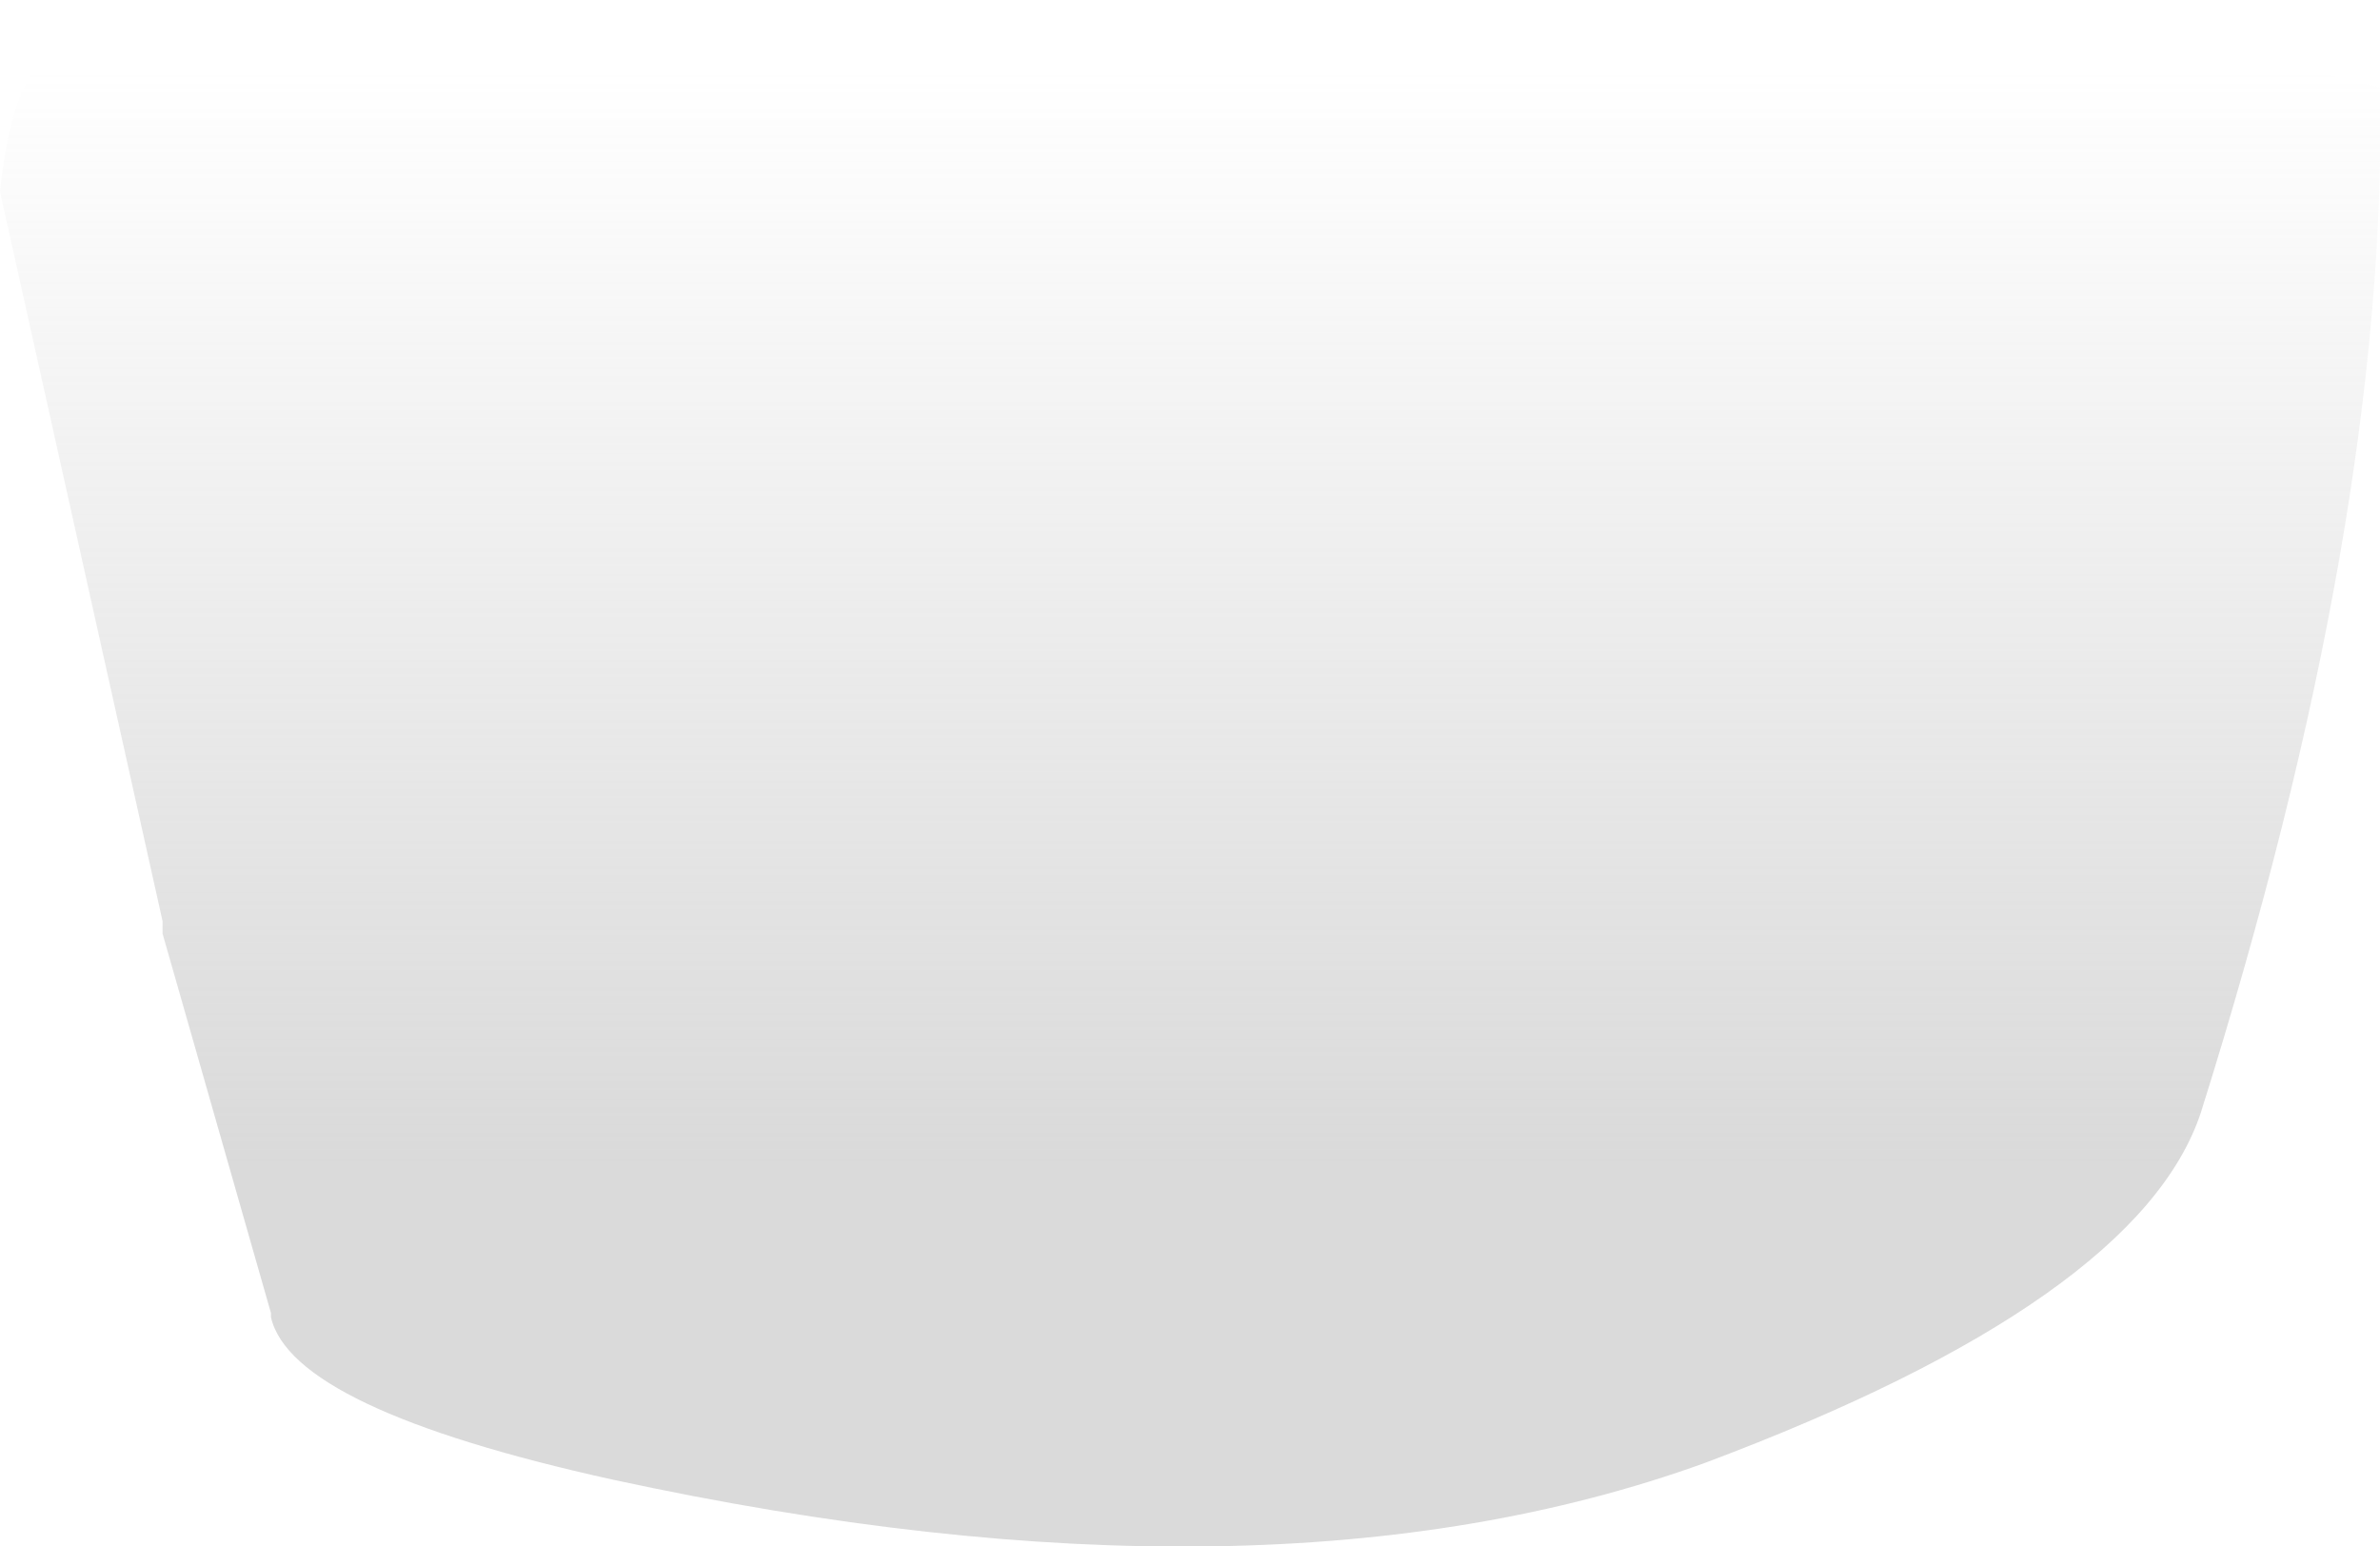 <?xml version="1.0" encoding="UTF-8" standalone="no"?>
<svg xmlns:ffdec="https://www.free-decompiler.com/flash" xmlns:xlink="http://www.w3.org/1999/xlink" ffdec:objectType="shape" height="18.55px" width="28.55px" xmlns="http://www.w3.org/2000/svg">
  <g transform="matrix(1.0, 0.0, 0.0, 1.0, -14.65, 34.25)">
    <path d="M14.65 -31.95 Q14.8 -33.5 15.5 -33.85 37.0 -34.85 43.2 -33.2 43.3 -28.05 41.05 -20.9 40.3 -18.65 35.1 -16.7 29.85 -14.8 22.0 -16.5 18.15 -17.35 17.9 -18.45 L17.9 -18.5 16.6 -23.05 16.6 -23.15 16.6 -23.2 14.65 -31.95" fill="url(#gradient0)" fill-rule="evenodd" stroke="none"/>
  </g>
  <defs>
    <linearGradient gradientTransform="matrix(0.0, -0.008, -0.014, 0.0, 26.35, -26.85)" gradientUnits="userSpaceOnUse" id="gradient0" spreadMethod="pad" x1="-819.2" x2="819.2">
      <stop offset="0.0" stop-color="#b4b4b4" stop-opacity="0.498"/>
      <stop offset="1.0" stop-color="#b4b4b4" stop-opacity="0.0"/>
    </linearGradient>
  </defs>
</svg>
